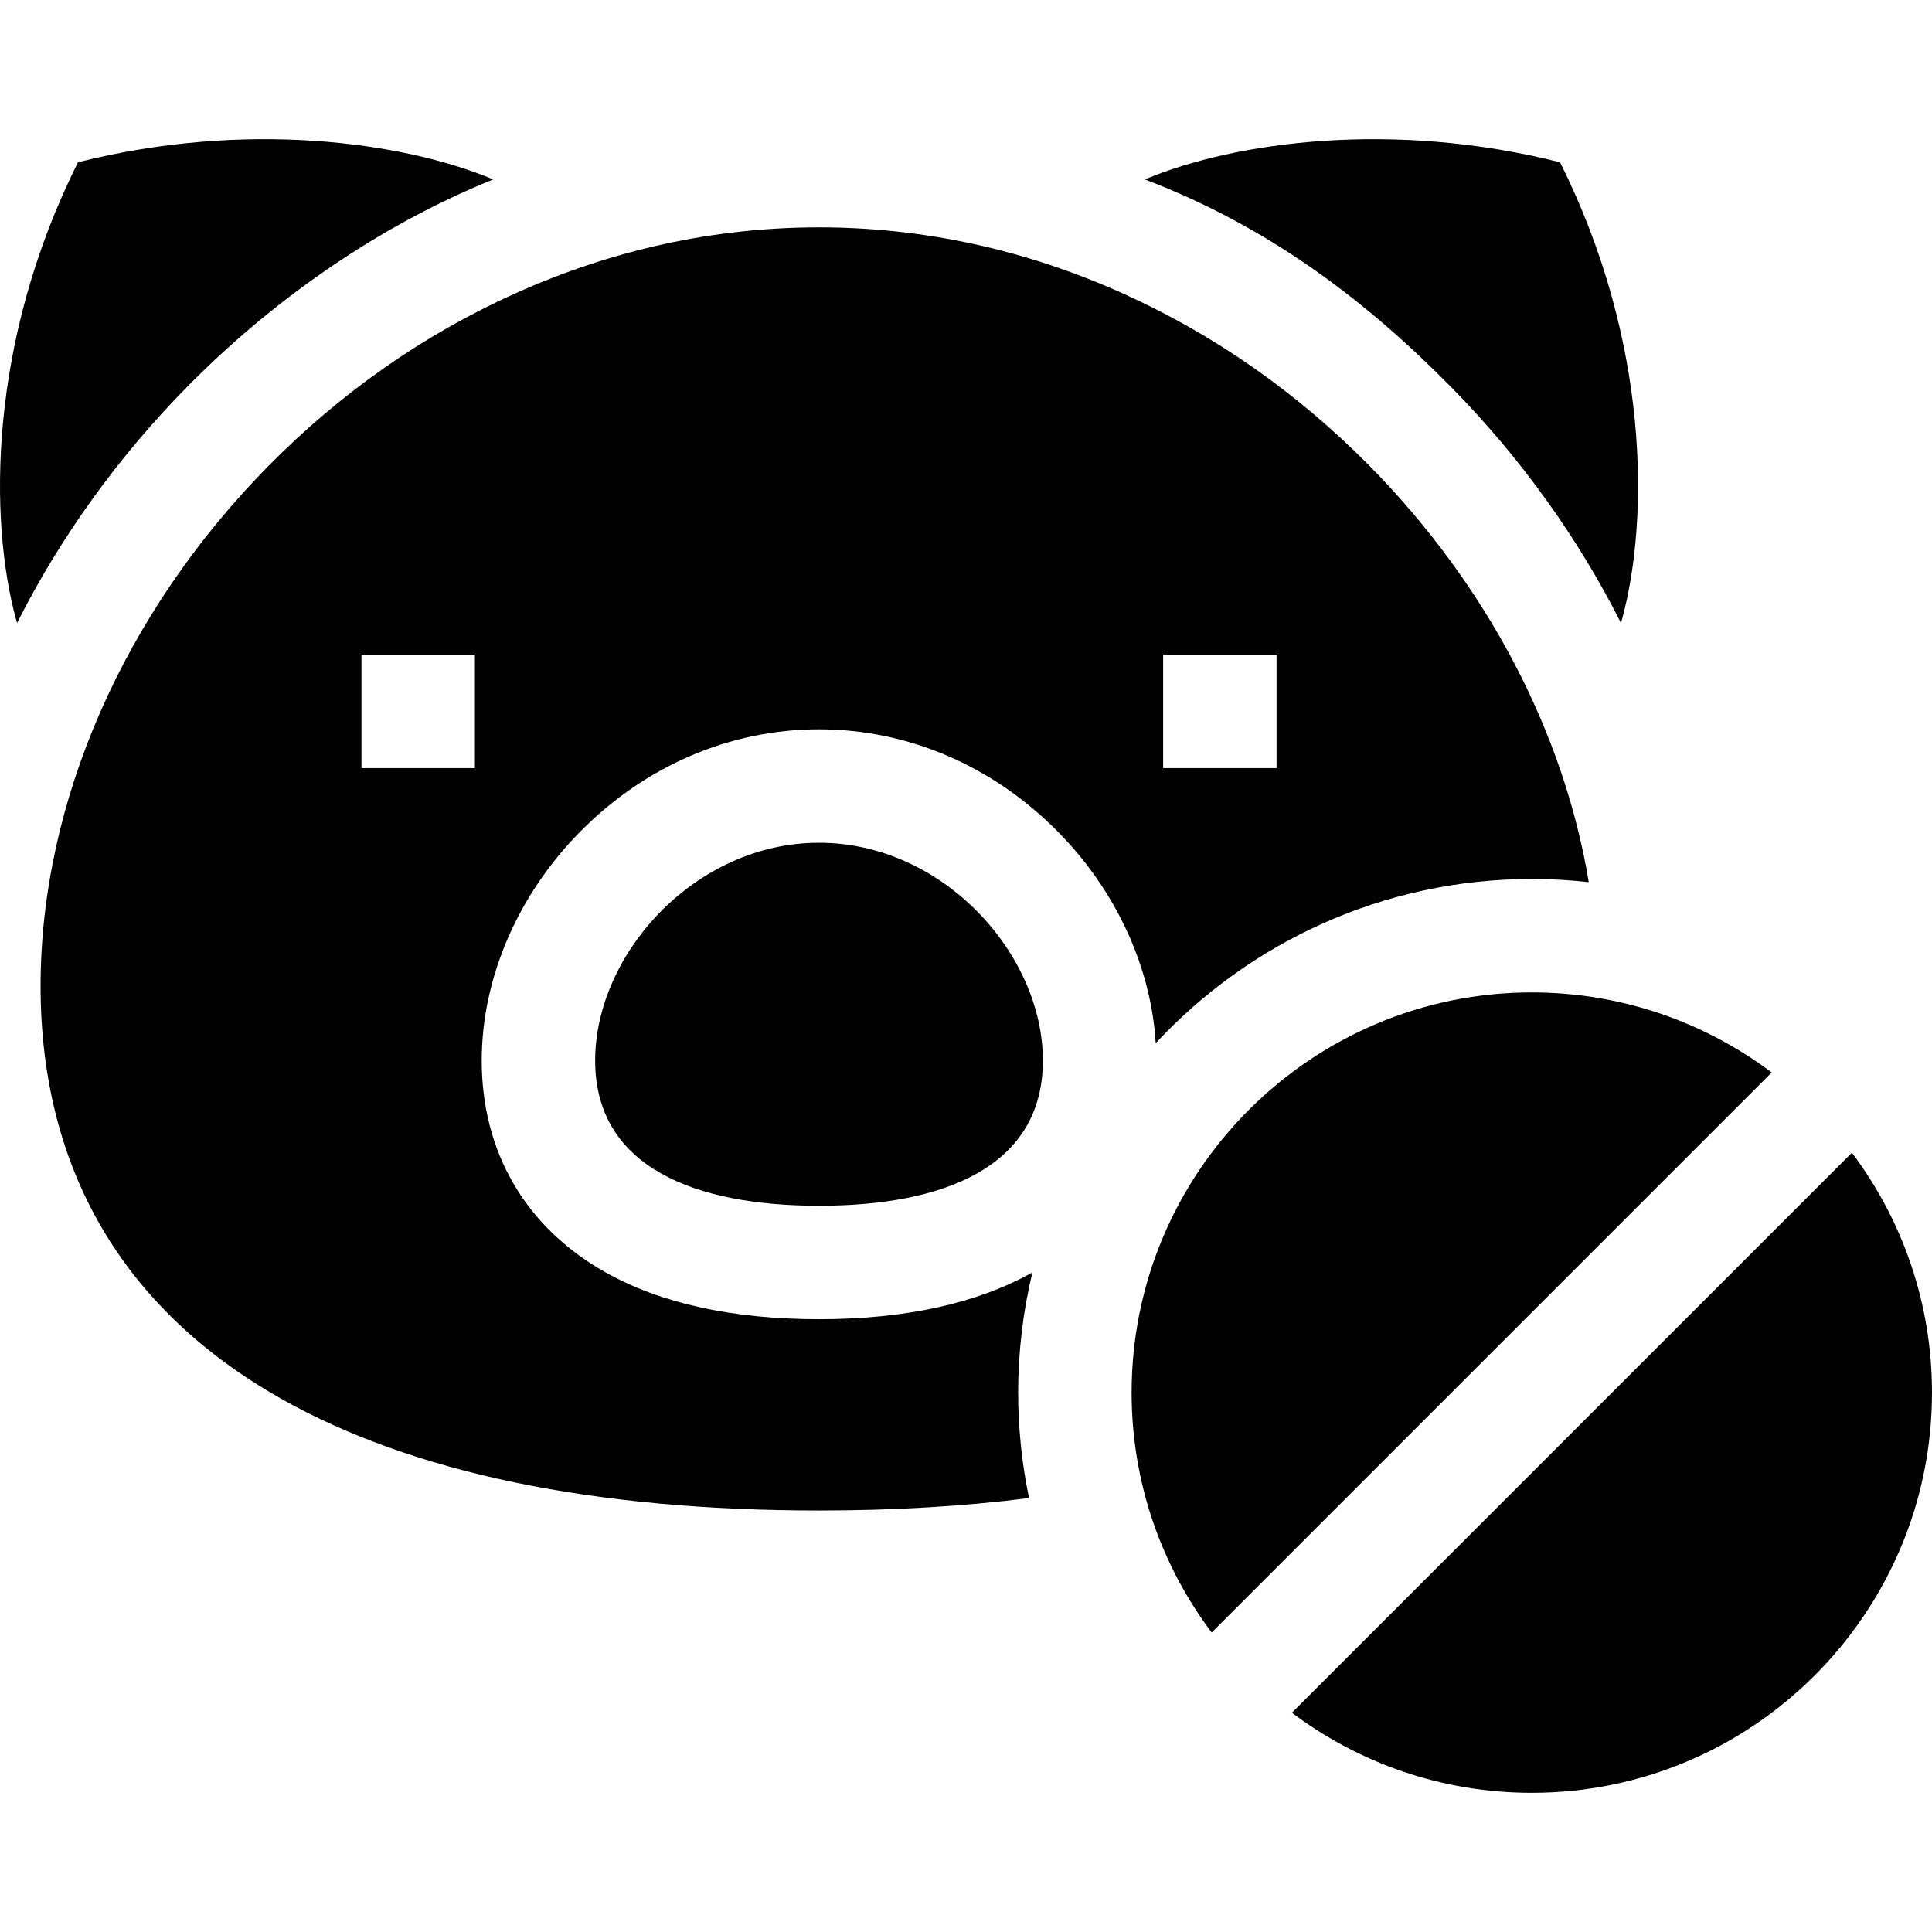 <svg id="Capa_1" enable-background="new 0 0 510.929 510.929" height="512" viewBox="0 0 510.929 510.929" width="512" xmlns="http://www.w3.org/2000/svg"><g><path d="m20.632 42.914c-23.835 47.588-23.496 94.723-16.431 120.728.102.374.208.739.312 1.109 11.353-22.508 26.533-43.738 45.081-62.55 21.735-22.045 49.501-42.075 80.839-54.753-24.167-10.103-65.842-15.616-109.801-4.534z"/><path d="m412.558 42.914c-43.959-11.082-85.634-5.569-109.801 4.535 33.338 12.678 59.105 32.708 80.839 54.752 18.548 18.812 33.729 40.042 45.082 62.55.104-.37.211-.735.312-1.109 7.064-26.005 7.403-73.14-16.432-120.728z"/><path d="m10.733 260.818c0 24.749 5.771 46.786 17.152 65.5 10.637 17.49 26.202 32.117 46.262 43.474 34.771 19.686 82.697 29.668 142.448 29.668 19.838 0 38.364-1.107 55.546-3.297-1.885-9.001-2.881-18.324-2.881-27.876 0-10.945 1.31-21.589 3.766-31.792-14.611 8.211-33.593 12.376-56.431 12.376-22.946 0-42.003-4.202-56.641-12.49-20.996-11.887-32.559-31.743-32.559-55.91 0-21.685 9.468-43.724 25.977-60.467 17.252-17.497 39.705-27.133 63.223-27.133s45.971 9.636 63.223 27.133c15.342 15.56 24.591 35.693 25.824 55.866 24.82-26.691 60.216-43.419 99.452-43.419 5.092 0 10.117.291 15.066.84-6.547-39.55-26.858-78.518-57.925-110.027-19.125-19.398-41.06-34.746-65.195-45.619-25.802-11.625-52.867-17.519-80.444-17.519s-54.642 5.894-80.444 17.519c-24.135 10.873-46.07 26.221-65.195 45.619-38.273 38.817-60.224 88.953-60.224 137.554zm296.862-57.692v-30h30v30zm-182 0h-30v-30h30z"/><path d="m216.595 222.871c-32.695 0-59.2 29.323-59.2 57.6s26.505 38.4 59.2 38.4 59.2-10.123 59.2-38.4c0-28.278-26.504-57.6-59.2-57.6z"/><path d="m320.437 431.731 148.102-148.102c-17.691-13.292-39.664-21.178-63.445-21.178-58.357 0-105.834 47.477-105.834 105.835 0 23.78 7.885 45.754 21.177 63.445z"/><path d="m489.751 304.841-148.102 148.103c17.691 13.291 39.663 21.177 63.444 21.177 58.357 0 105.835-47.478 105.835-105.835.001-23.781-7.885-45.754-21.177-63.445z"/></g></svg>